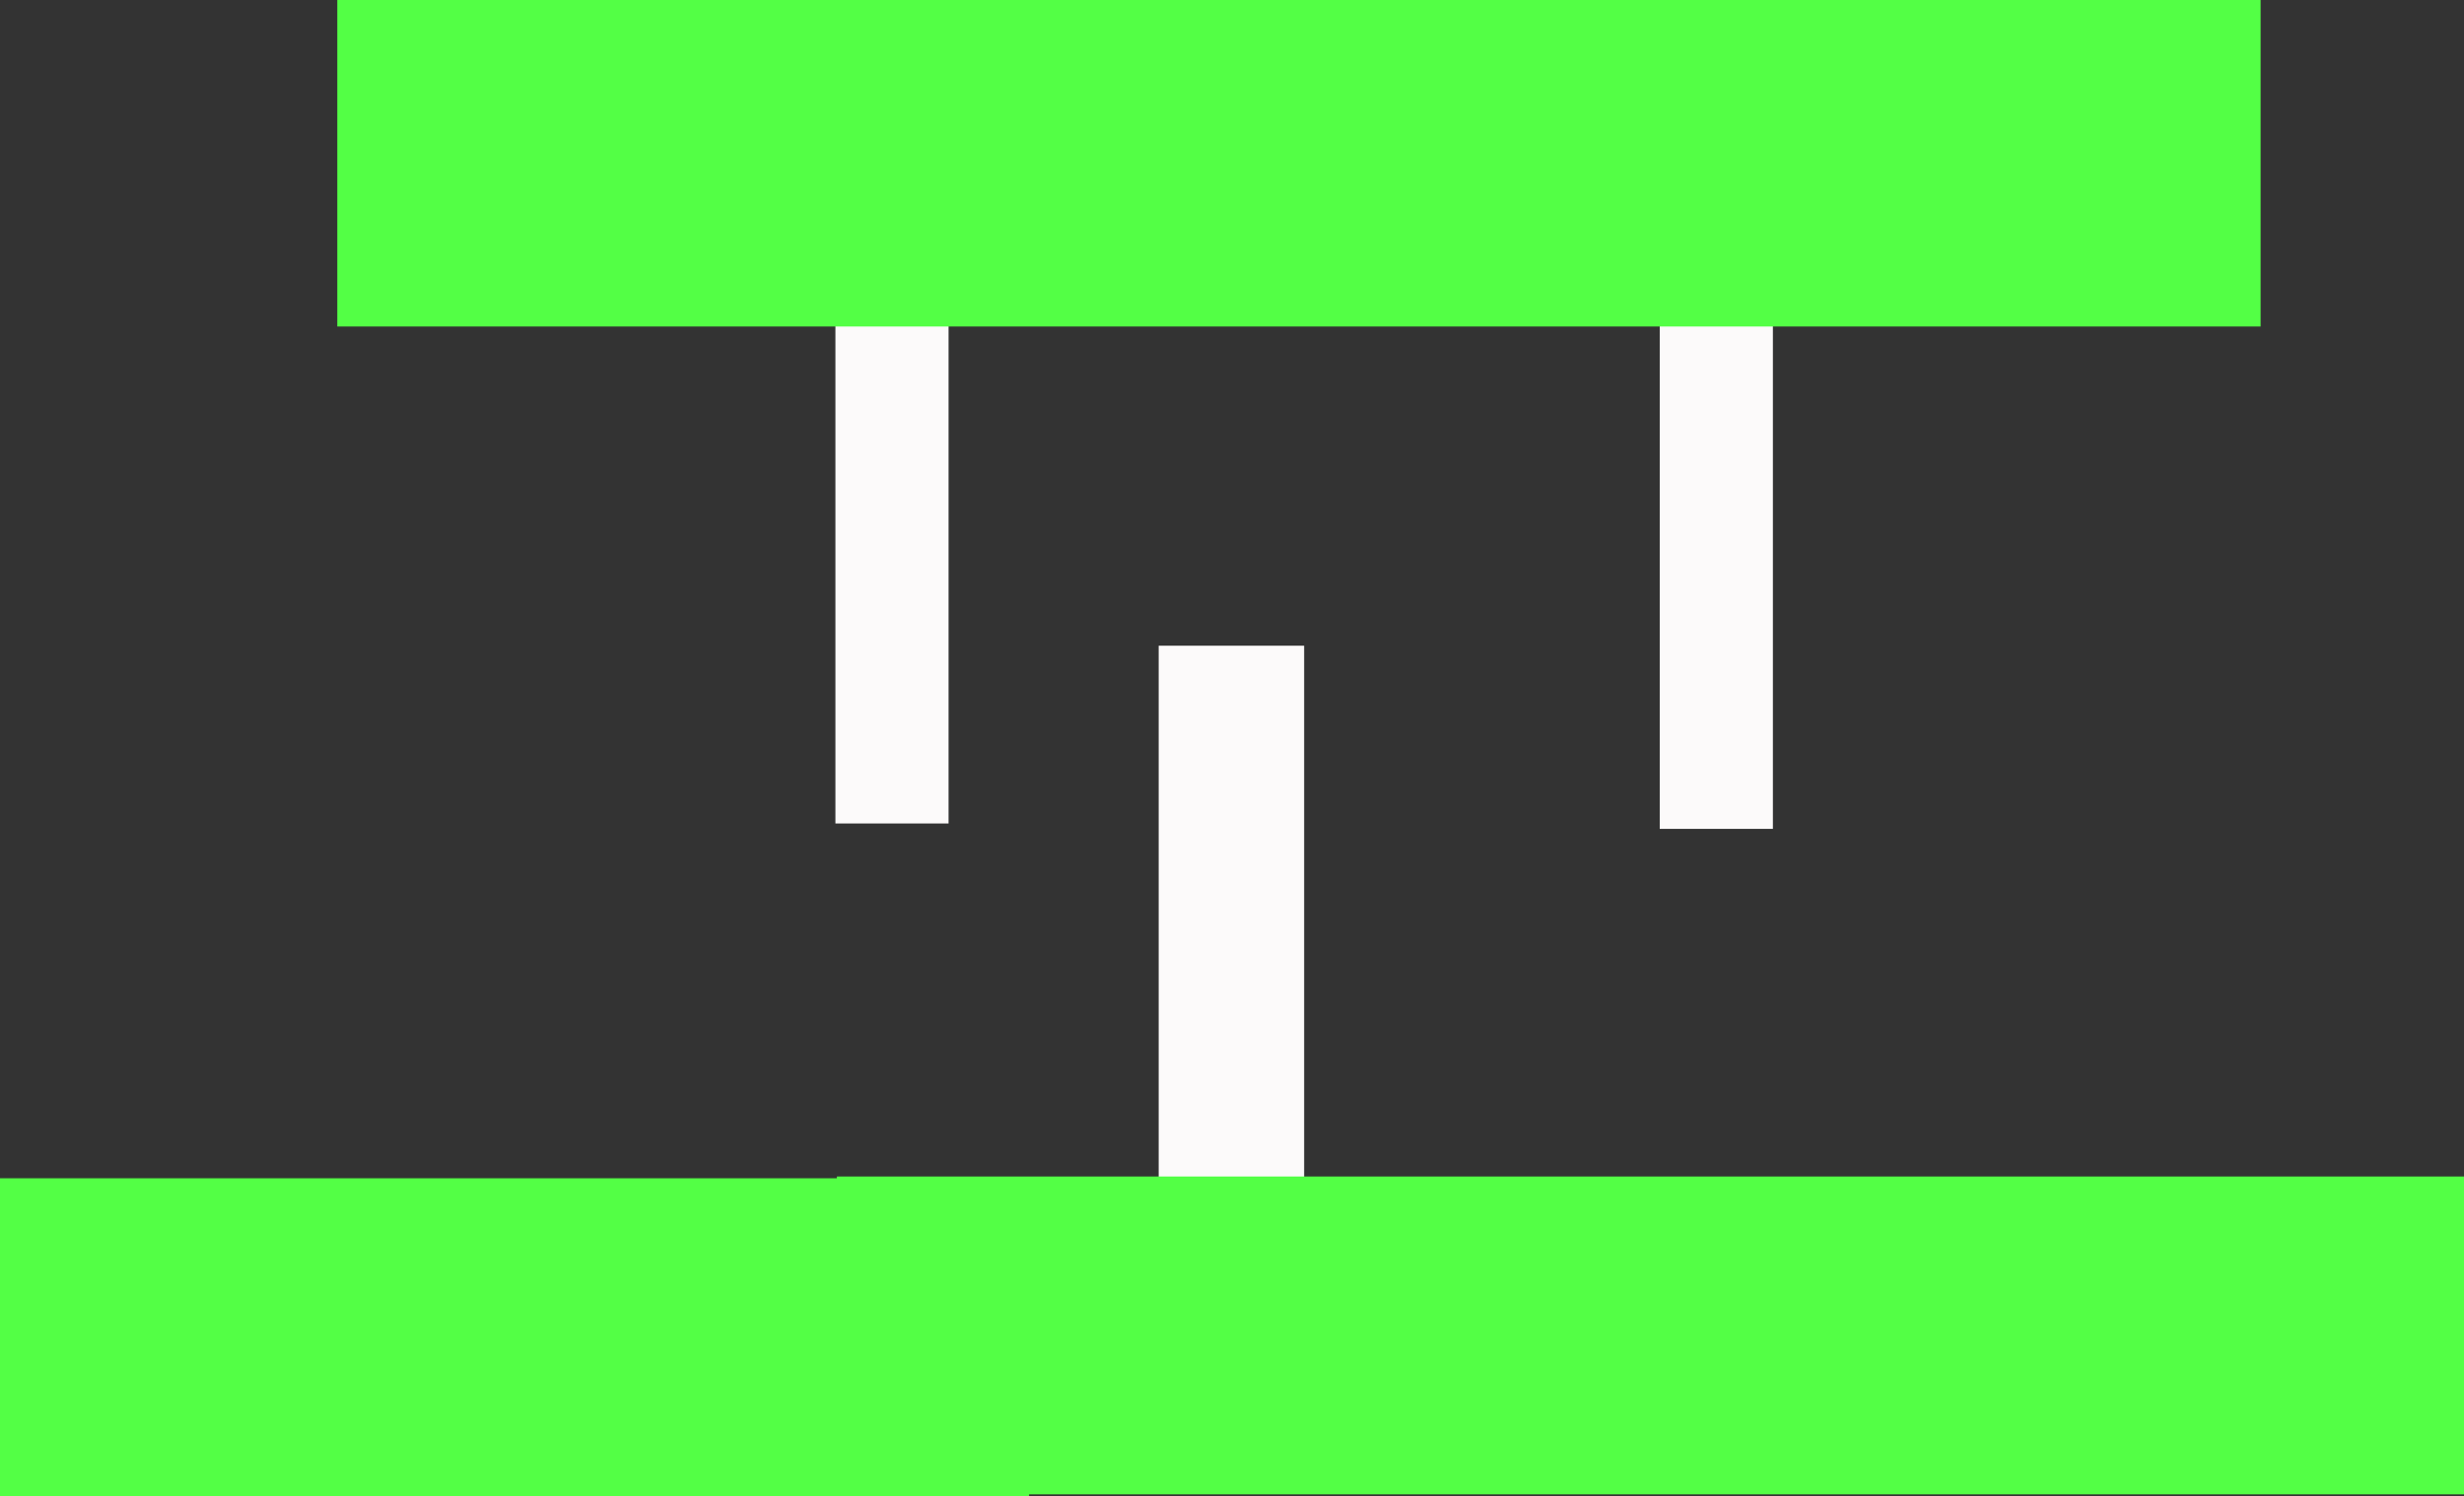 <svg version="1.1" xmlns="http://www.w3.org/2000/svg" xmlns:xlink="http://www.w3.org/1999/xlink" width="686.682" height="416.986" viewBox="0,0,686.682,416.986"><rect x="0" y="0" width="686.682" height="416.986" fill="#333333" stroke="none"/><g transform="translate(95.976,41.986)"><g data-paper-data="{&quot;isPaintingLayer&quot;:true}" fill-rule="nonzero" stroke-width="0" stroke-linecap="butt" stroke-linejoin="miter" stroke-miterlimit="10" stroke-dasharray="" stroke-dashoffset="0" style="mix-blend-mode: normal"><path d="M136.84,187.528v-163.664h31.532v163.664z" fill="#fcfafa" stroke="#000000"/><path d="M226.93,309.15v-171.171h40.541v171.171z" fill="#fcfafa" stroke="none"/><path d="M366.57,189.03v-163.664h31.532v163.664z" fill="#fcfafa" stroke="none"/><path d="M190.811,286.411v88.589h-286.787v-88.589z" data-paper-data="{&quot;index&quot;:null}" fill="#53ff45" stroke="#000000"/><path d="M590.706,285.916v88.589h-453.453v-88.589z" data-paper-data="{&quot;index&quot;:null}" fill="#53ff45" stroke="#000000"/><path d="M534.023,-41.986v91h-536v-91z" data-paper-data="{&quot;index&quot;:null}" fill="#53ff45" stroke="none"/></g></g></svg>